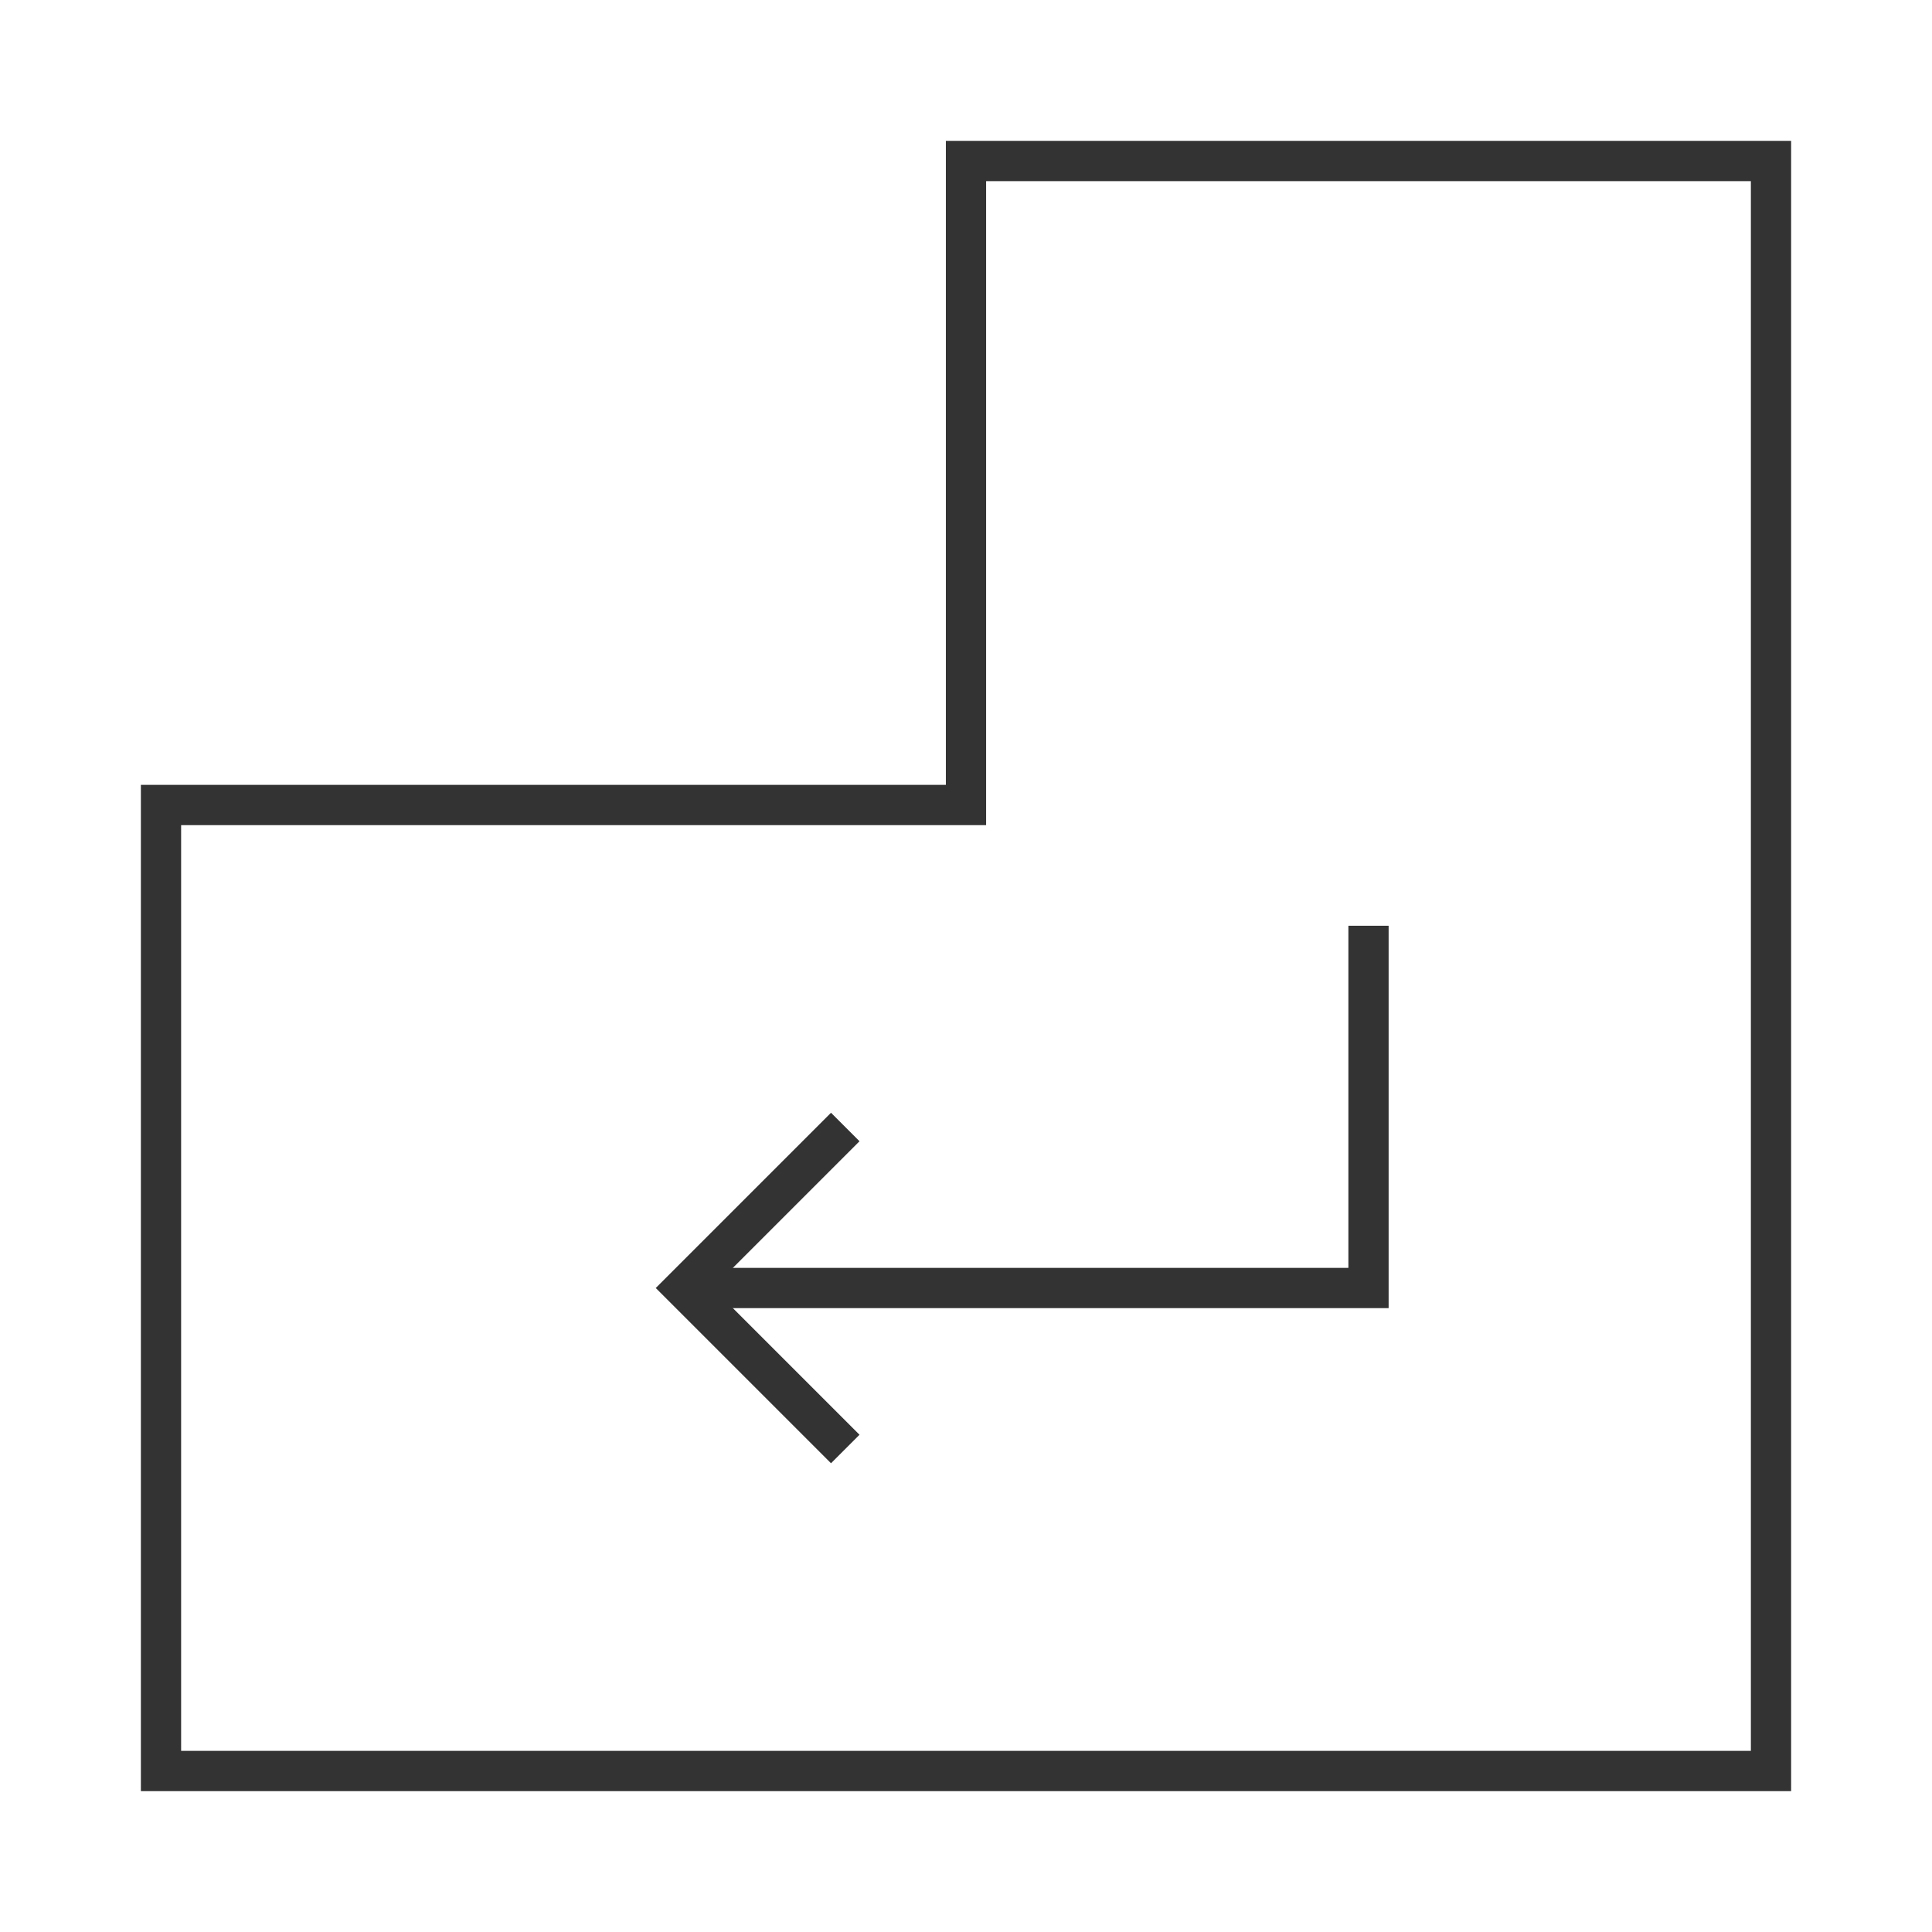 <?xml version="1.0" encoding="iso-8859-1"?>
<svg version="1.1" id="&#x56FE;&#x5C42;_1" xmlns="http://www.w3.org/2000/svg" xmlns:xlink="http://www.w3.org/1999/xlink" x="0px"
	 y="0px" viewBox="0 0 24 24" style="enable-background:new 0 0 24 24;" xml:space="preserve">
<path style="fill:#333333;" d="M22.25,22.25H1.75V9.75h10v-8h10.5V22.25z M2.25,21.75h19.5V2.25h-9.5v8h-10V21.75z"/>
<polygon style="fill:#333333;" points="10.323,18.177 8.146,16 10.323,13.823 10.677,14.177 8.854,16 10.677,17.823 "/>
<polygon style="fill:#333333;" points="17.25,16.25 8.5,16.25 8.5,15.75 16.75,15.75 16.75,11.5 17.25,11.5 "/>
</svg>






